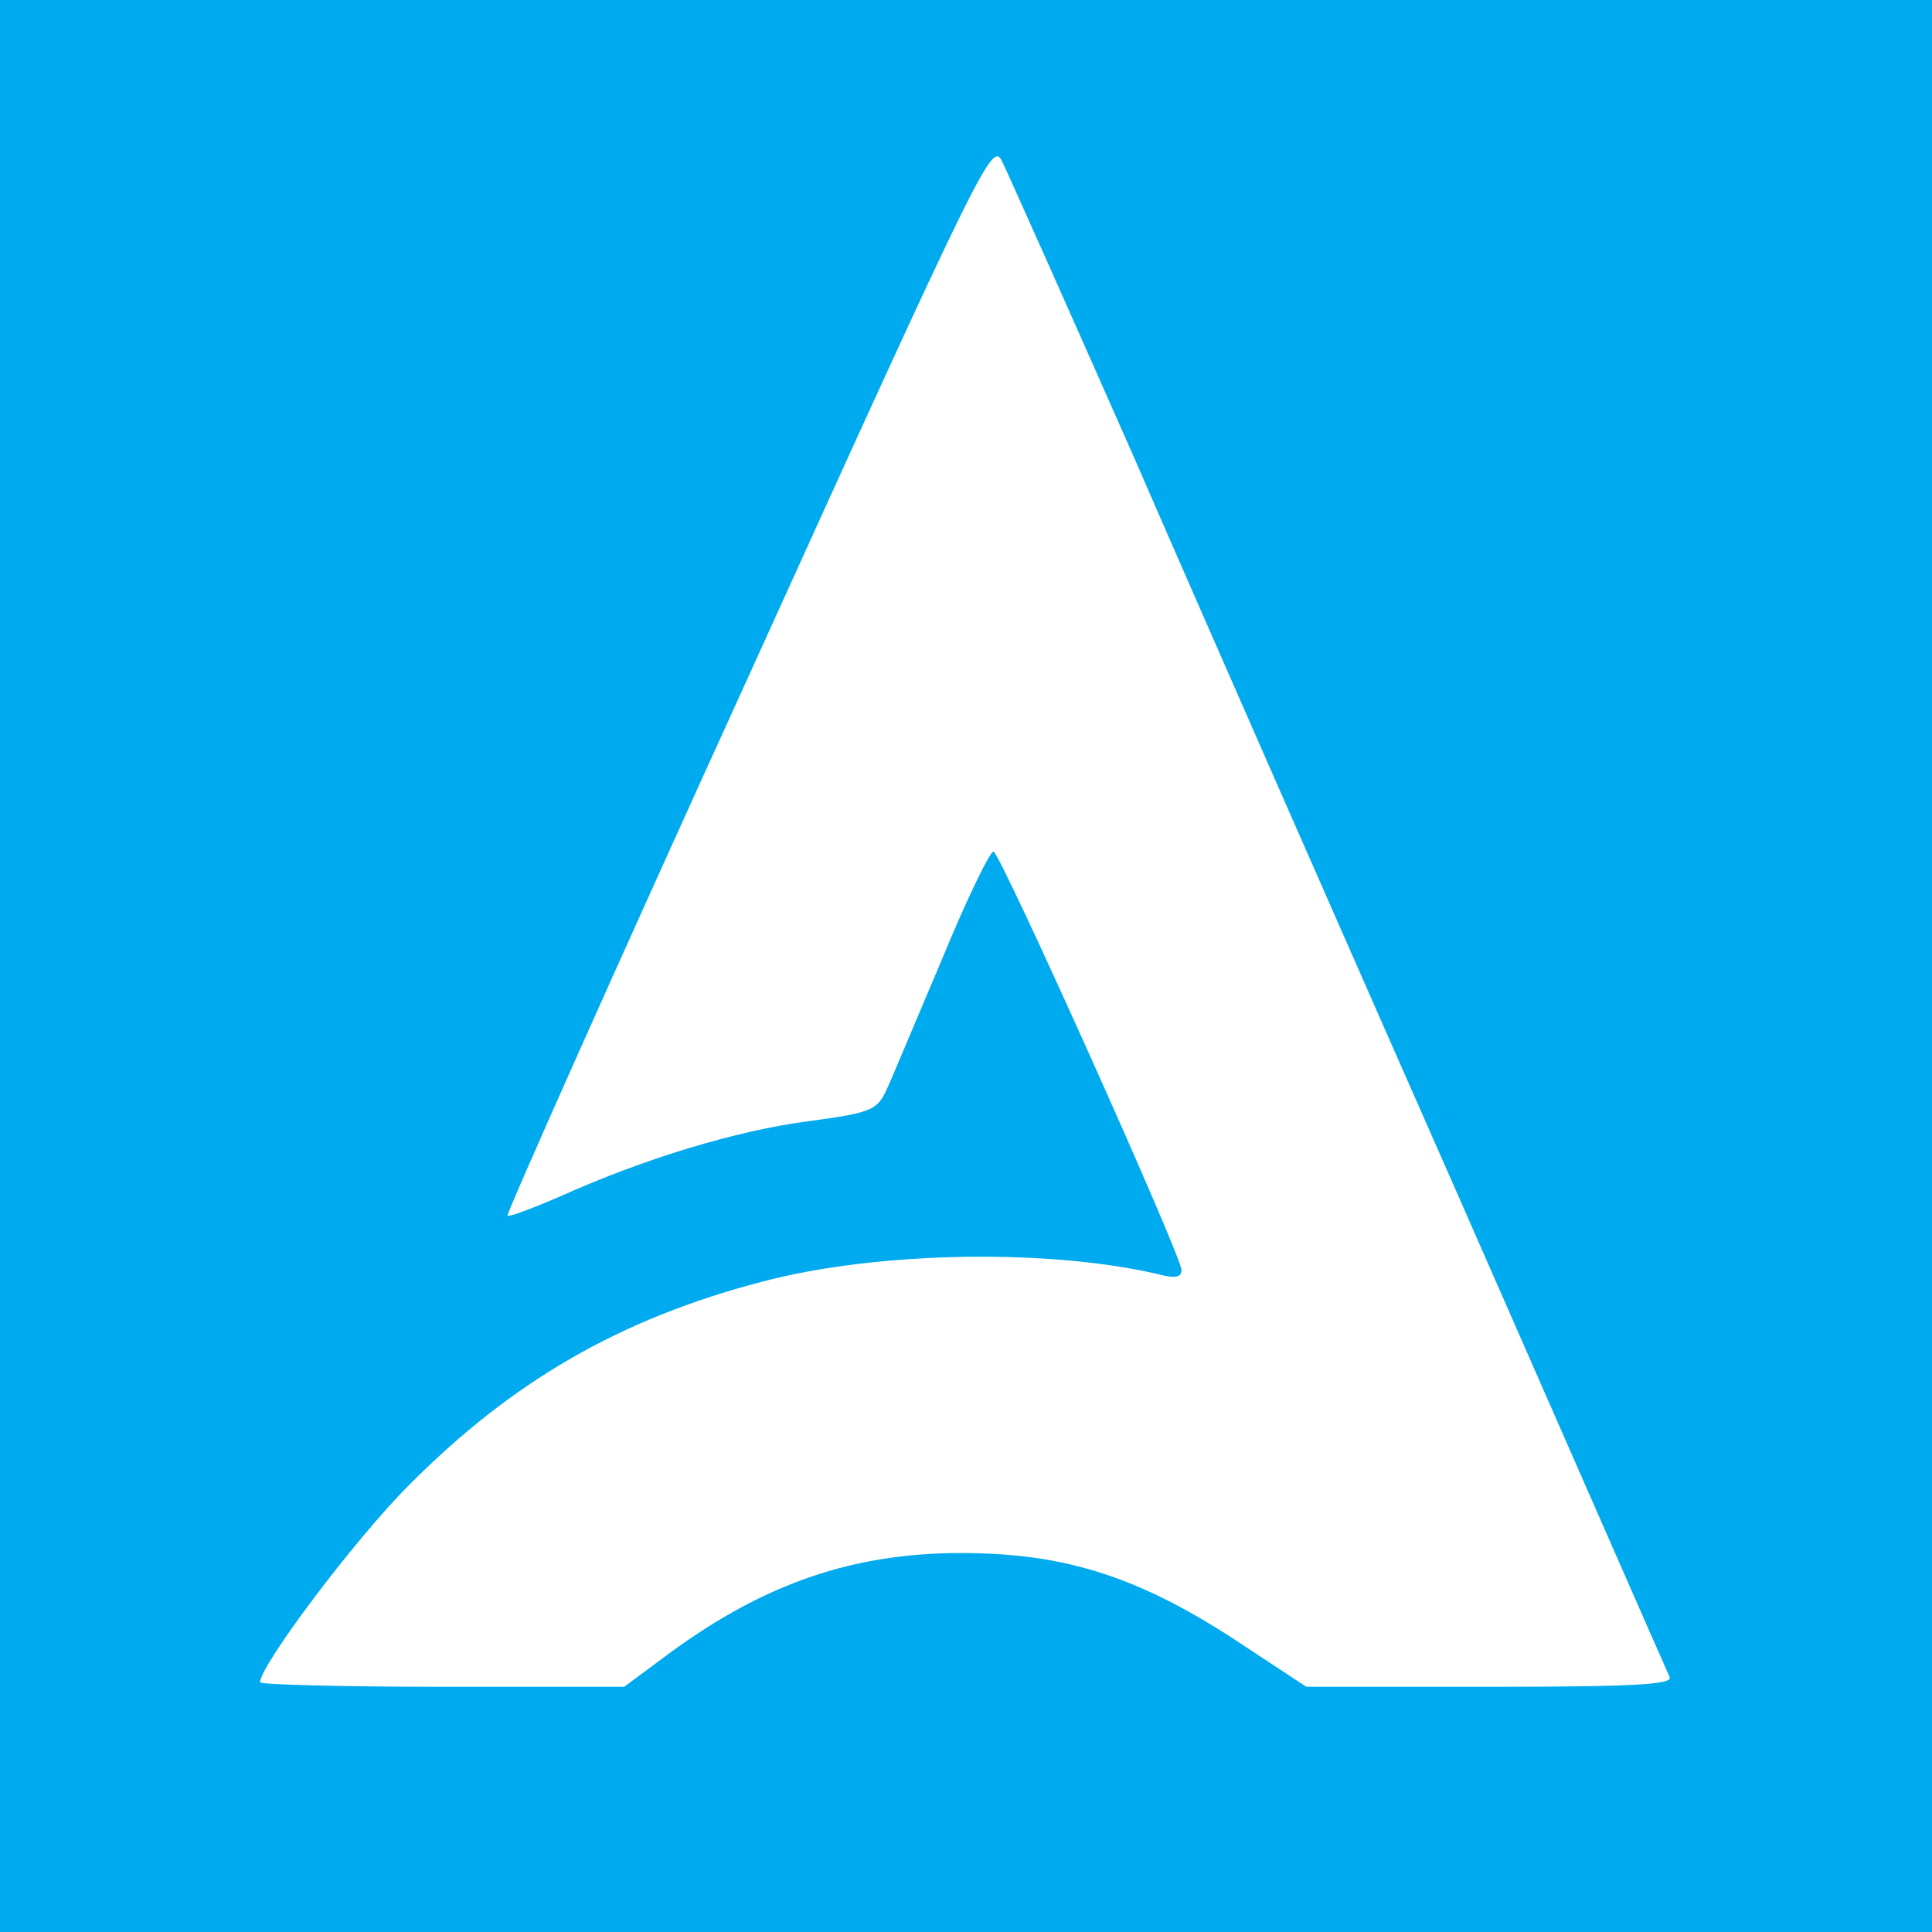 <?xml version="1.0" standalone="no"?>
<!DOCTYPE svg PUBLIC "-//W3C//DTD SVG 20010904//EN"
 "http://www.w3.org/TR/2001/REC-SVG-20010904/DTD/svg10.dtd">
<svg version="1.0" xmlns="http://www.w3.org/2000/svg"
 width="260pt" height="260pt" viewBox="0 0 260 260"
 preserveAspectRatio="xMidYMid meet">
<g transform="translate(0,260) scale(0.1,-0.1)"
fill="#00AAEE" stroke="none">
<path d="M0 1300 l0 -1300 1300 0 1300 0 0 1300 0 1300 -1300 0 -1300 0 0
-1300z m1525 687 c89 -205 287 -655 440 -1002 152 -346 279 -636 282 -642 4
-10 -48 -13 -242 -13 l-247 0 -82 54 c-139 93 -240 126 -383 126 -145 0 -264
-41 -391 -134 l-62 -46 -245 0 c-135 0 -245 3 -245 6 0 23 128 193 200 265
139 140 284 224 475 274 158 42 395 45 543 8 15 -3 22 -1 22 8 -1 21 -244 562
-253 563 -5 0 -37 -66 -71 -149 -35 -82 -68 -162 -75 -176 -12 -23 -21 -27
-104 -38 -98 -13 -222 -51 -333 -101 -37 -16 -69 -28 -71 -26 -2 2 143 328
324 725 313 690 328 720 341 695 7 -14 87 -193 177 -397z"/>
</g>
</svg>
